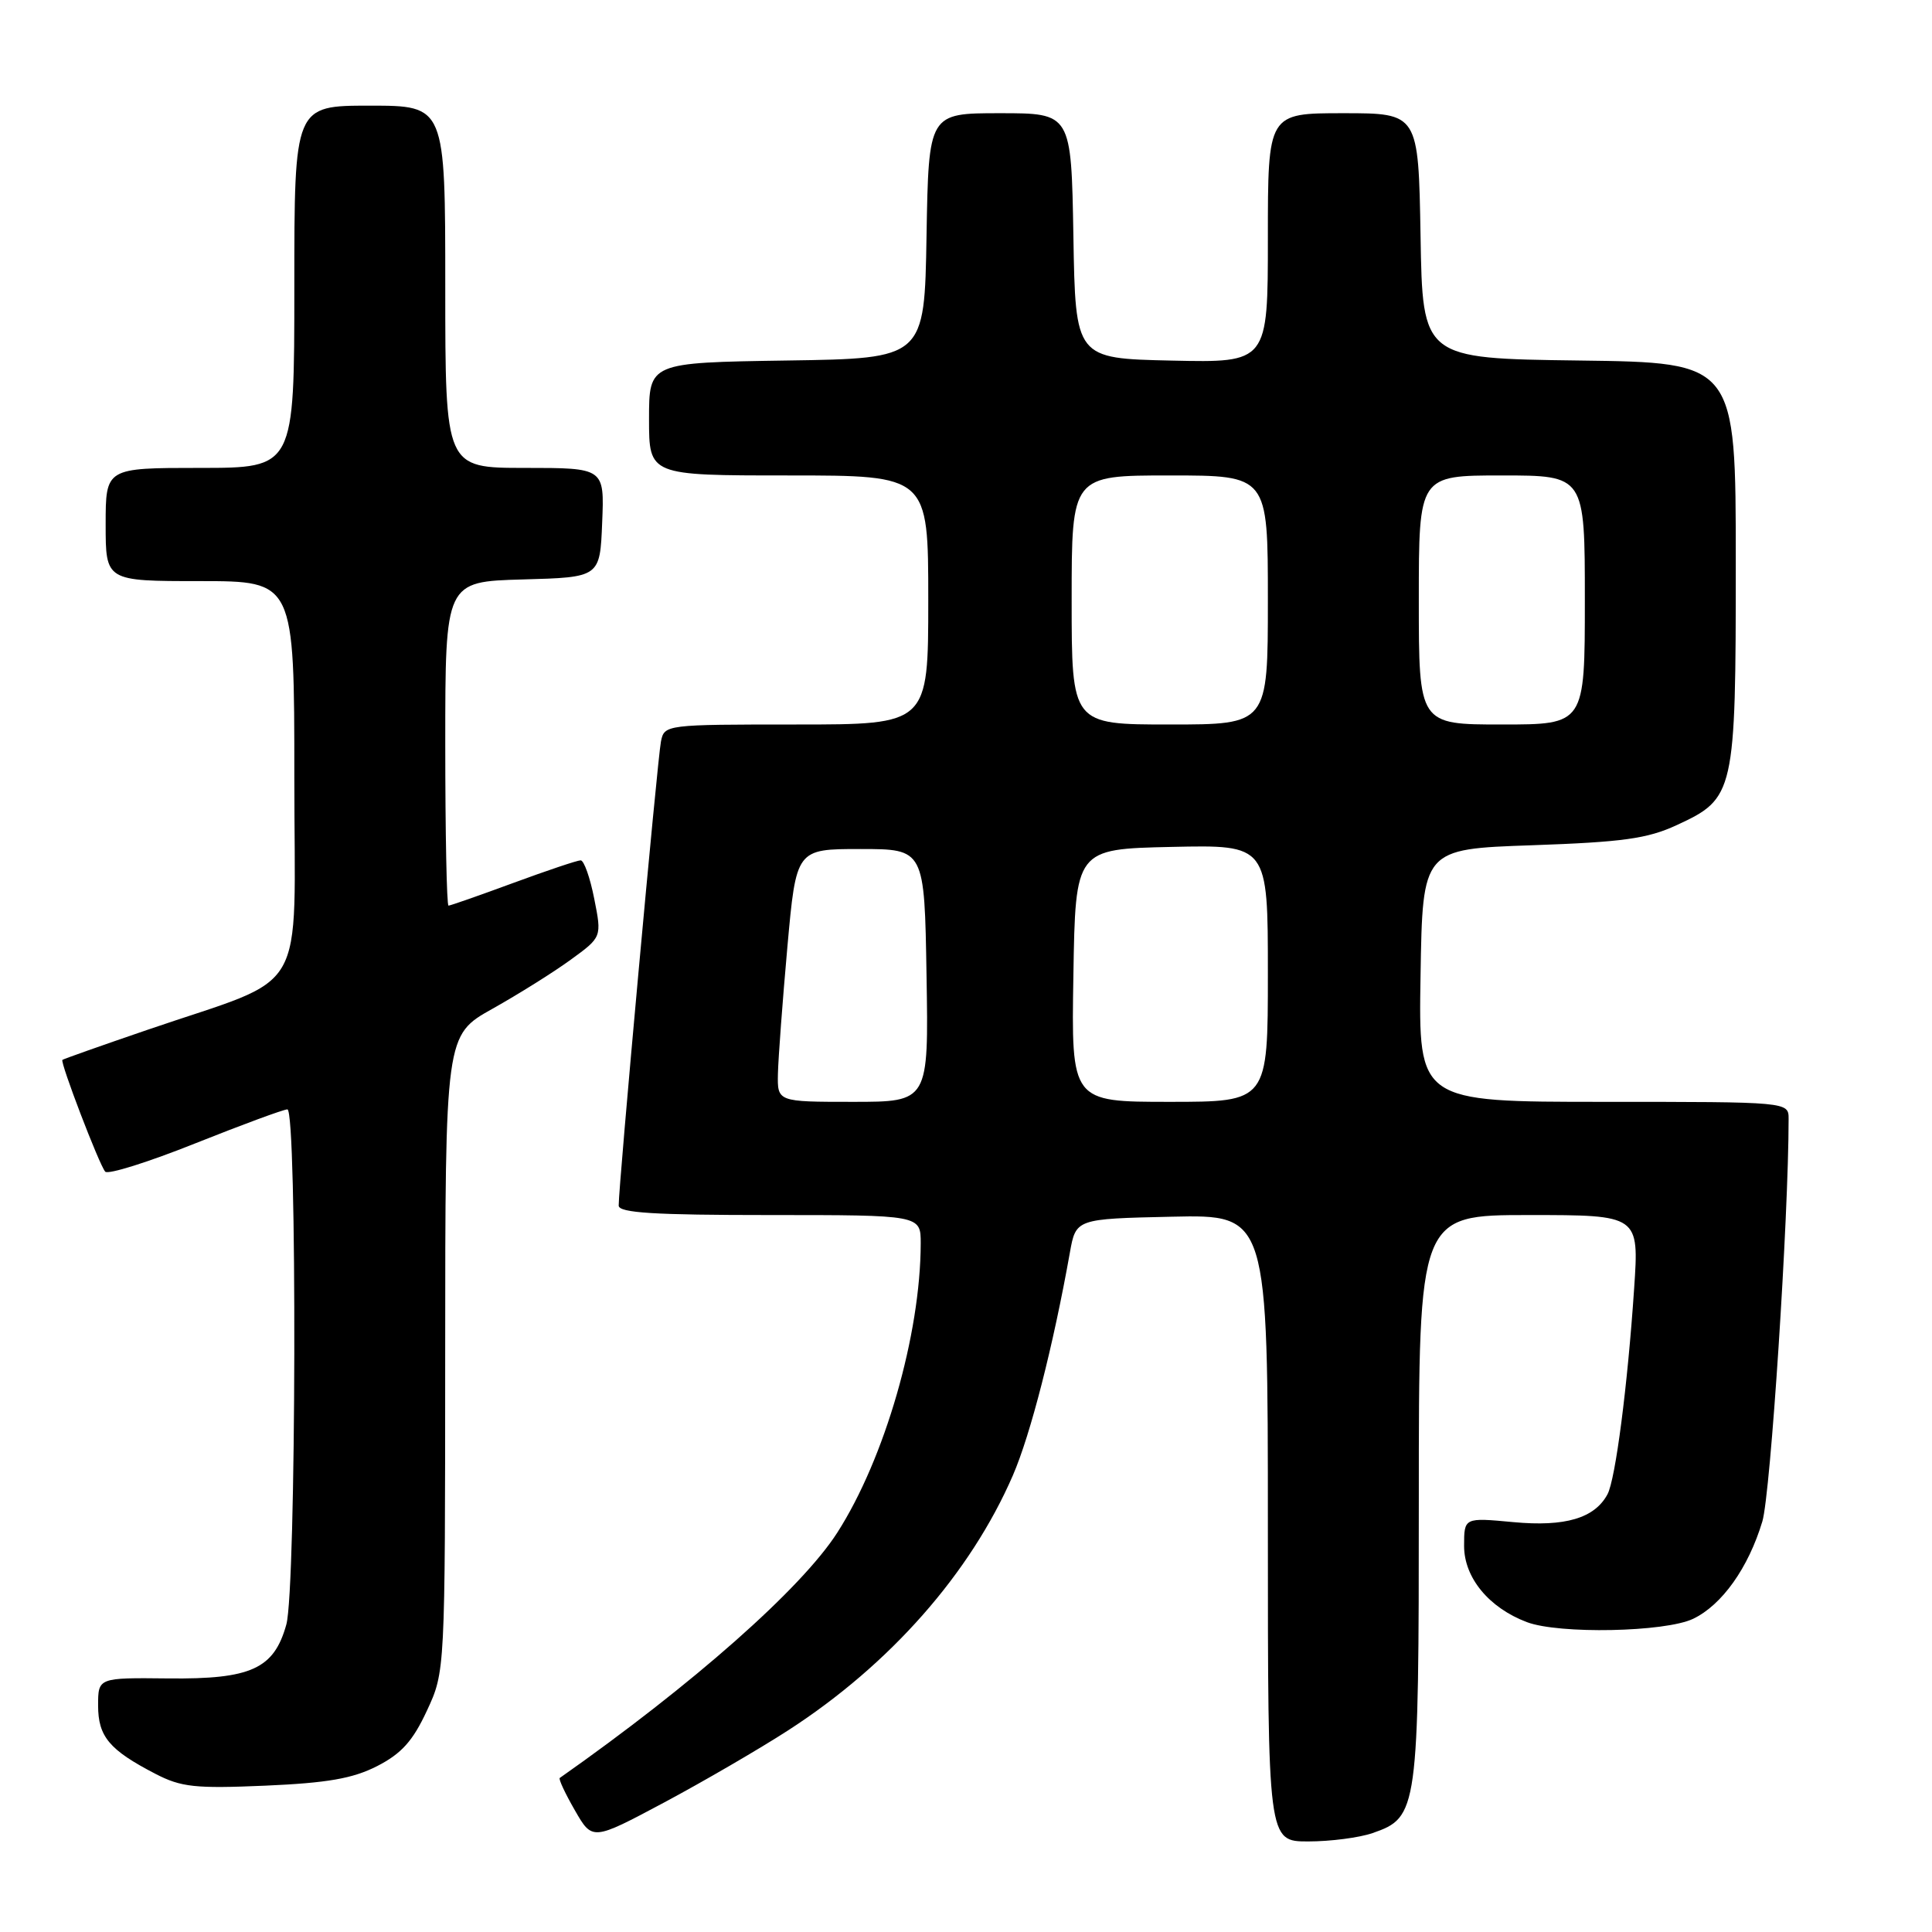 <?xml version="1.0" encoding="UTF-8" standalone="no"?>
<!DOCTYPE svg PUBLIC "-//W3C//DTD SVG 1.1//EN" "http://www.w3.org/Graphics/SVG/1.1/DTD/svg11.dtd" >
<svg xmlns="http://www.w3.org/2000/svg" xmlns:xlink="http://www.w3.org/1999/xlink" version="1.1" viewBox="0 0 256 256">
 <g >
 <path fill="currentColor"
d=" M 104.45 229.27 C 117.94 220.55 128.58 208.47 134.21 195.50 C 136.55 190.10 139.56 178.34 141.76 166.00 C 142.56 161.50 142.56 161.50 155.28 161.22 C 168.00 160.94 168.00 160.94 168.00 202.47 C 168.00 244.00 168.00 244.00 173.35 244.00 C 176.29 244.00 180.13 243.50 181.88 242.89 C 187.89 240.80 188.00 240.03 188.00 198.55 C 188.00 161.00 188.00 161.00 202.59 161.00 C 217.19 161.00 217.19 161.00 216.53 170.75 C 215.67 183.59 214.06 196.03 213.00 198.00 C 211.30 201.17 207.39 202.33 200.54 201.69 C 194.00 201.08 194.00 201.08 194.00 204.85 C 194.00 209.05 197.29 213.04 202.32 214.94 C 206.58 216.55 220.64 216.27 224.35 214.50 C 228.17 212.67 231.67 207.75 233.52 201.60 C 234.61 197.98 237.00 161.33 237.00 148.26 C 237.00 146.00 237.00 146.00 212.48 146.00 C 187.95 146.00 187.95 146.00 188.23 129.25 C 188.50 112.50 188.50 112.50 203.00 112.00 C 215.04 111.58 218.29 111.13 222.18 109.33 C 229.85 105.79 230.00 105.15 230.00 74.57 C 230.00 48.04 230.00 48.04 209.25 47.77 C 188.50 47.50 188.50 47.50 188.23 31.25 C 187.95 15.00 187.95 15.00 177.98 15.00 C 168.00 15.00 168.00 15.00 168.00 31.53 C 168.00 48.06 168.00 48.06 155.25 47.78 C 142.50 47.50 142.50 47.50 142.23 31.25 C 141.95 15.00 141.95 15.00 132.50 15.00 C 123.05 15.00 123.05 15.00 122.77 31.25 C 122.50 47.50 122.50 47.50 104.25 47.77 C 86.00 48.05 86.00 48.05 86.00 55.52 C 86.00 63.00 86.00 63.00 104.50 63.00 C 123.00 63.00 123.00 63.00 123.00 79.50 C 123.00 96.00 123.00 96.00 105.52 96.00 C 88.19 96.00 88.03 96.02 87.58 98.25 C 87.12 100.49 81.94 157.36 81.98 159.75 C 82.00 160.71 86.68 161.00 102.00 161.00 C 122.00 161.00 122.00 161.00 122.00 164.75 C 121.98 176.83 117.24 193.27 110.94 203.09 C 106.20 210.48 91.83 223.18 74.17 235.59 C 73.99 235.72 74.89 237.65 76.17 239.87 C 78.49 243.91 78.49 243.91 88.00 238.84 C 93.22 236.05 100.63 231.74 104.45 229.27 Z  M 49.97 234.02 C 53.19 232.37 54.70 230.70 56.56 226.69 C 58.98 221.50 58.98 221.50 58.99 179.34 C 59.00 137.17 59.00 137.17 65.25 133.67 C 68.69 131.74 73.36 128.82 75.62 127.17 C 79.75 124.17 79.75 124.17 78.74 119.09 C 78.19 116.29 77.38 114.00 76.94 114.00 C 76.50 114.00 72.48 115.35 68.00 117.00 C 63.52 118.65 59.67 120.00 59.43 120.00 C 59.19 120.00 59.00 110.34 59.00 98.53 C 59.00 77.07 59.00 77.07 69.25 76.78 C 79.50 76.50 79.50 76.50 79.79 69.25 C 80.09 62.00 80.09 62.00 69.54 62.00 C 59.00 62.00 59.00 62.00 59.00 38.00 C 59.00 14.00 59.00 14.00 49.00 14.00 C 39.00 14.00 39.00 14.00 39.00 38.00 C 39.00 62.00 39.00 62.00 26.50 62.00 C 14.00 62.00 14.00 62.00 14.00 69.50 C 14.00 77.00 14.00 77.00 26.50 77.00 C 39.00 77.00 39.00 77.00 39.00 103.04 C 39.00 132.80 41.20 129.03 19.50 136.47 C 13.45 138.54 8.39 140.33 8.27 140.44 C 7.93 140.72 13.15 154.35 13.94 155.25 C 14.31 155.67 19.68 153.98 25.88 151.50 C 32.08 149.03 37.57 147.00 38.08 147.00 C 39.39 147.00 39.26 210.52 37.94 215.26 C 36.31 221.13 33.28 222.52 22.29 222.40 C 13.00 222.30 13.00 222.30 13.00 225.99 C 13.00 230.11 14.49 231.88 20.59 235.04 C 24.01 236.81 25.84 237.01 35.14 236.61 C 43.38 236.25 46.73 235.67 49.97 234.02 Z  M 103.08 142.25 C 103.13 140.19 103.69 132.65 104.33 125.50 C 105.50 112.50 105.50 112.50 114.00 112.50 C 122.50 112.50 122.50 112.50 122.77 129.25 C 123.05 146.00 123.05 146.00 113.02 146.00 C 103.00 146.00 103.00 146.00 103.08 142.25 Z  M 142.23 129.25 C 142.50 112.50 142.50 112.50 155.25 112.22 C 168.00 111.94 168.00 111.94 168.00 128.97 C 168.00 146.00 168.00 146.00 154.98 146.00 C 141.95 146.00 141.95 146.00 142.23 129.25 Z  M 142.00 79.50 C 142.00 63.00 142.00 63.00 155.00 63.00 C 168.00 63.00 168.00 63.00 168.00 79.50 C 168.00 96.00 168.00 96.00 155.00 96.00 C 142.00 96.00 142.00 96.00 142.00 79.50 Z  M 188.00 79.50 C 188.00 63.00 188.00 63.00 199.00 63.00 C 210.00 63.00 210.00 63.00 210.00 79.50 C 210.00 96.00 210.00 96.00 199.00 96.00 C 188.00 96.00 188.00 96.00 188.00 79.50 Z "/>
</g>
</svg>